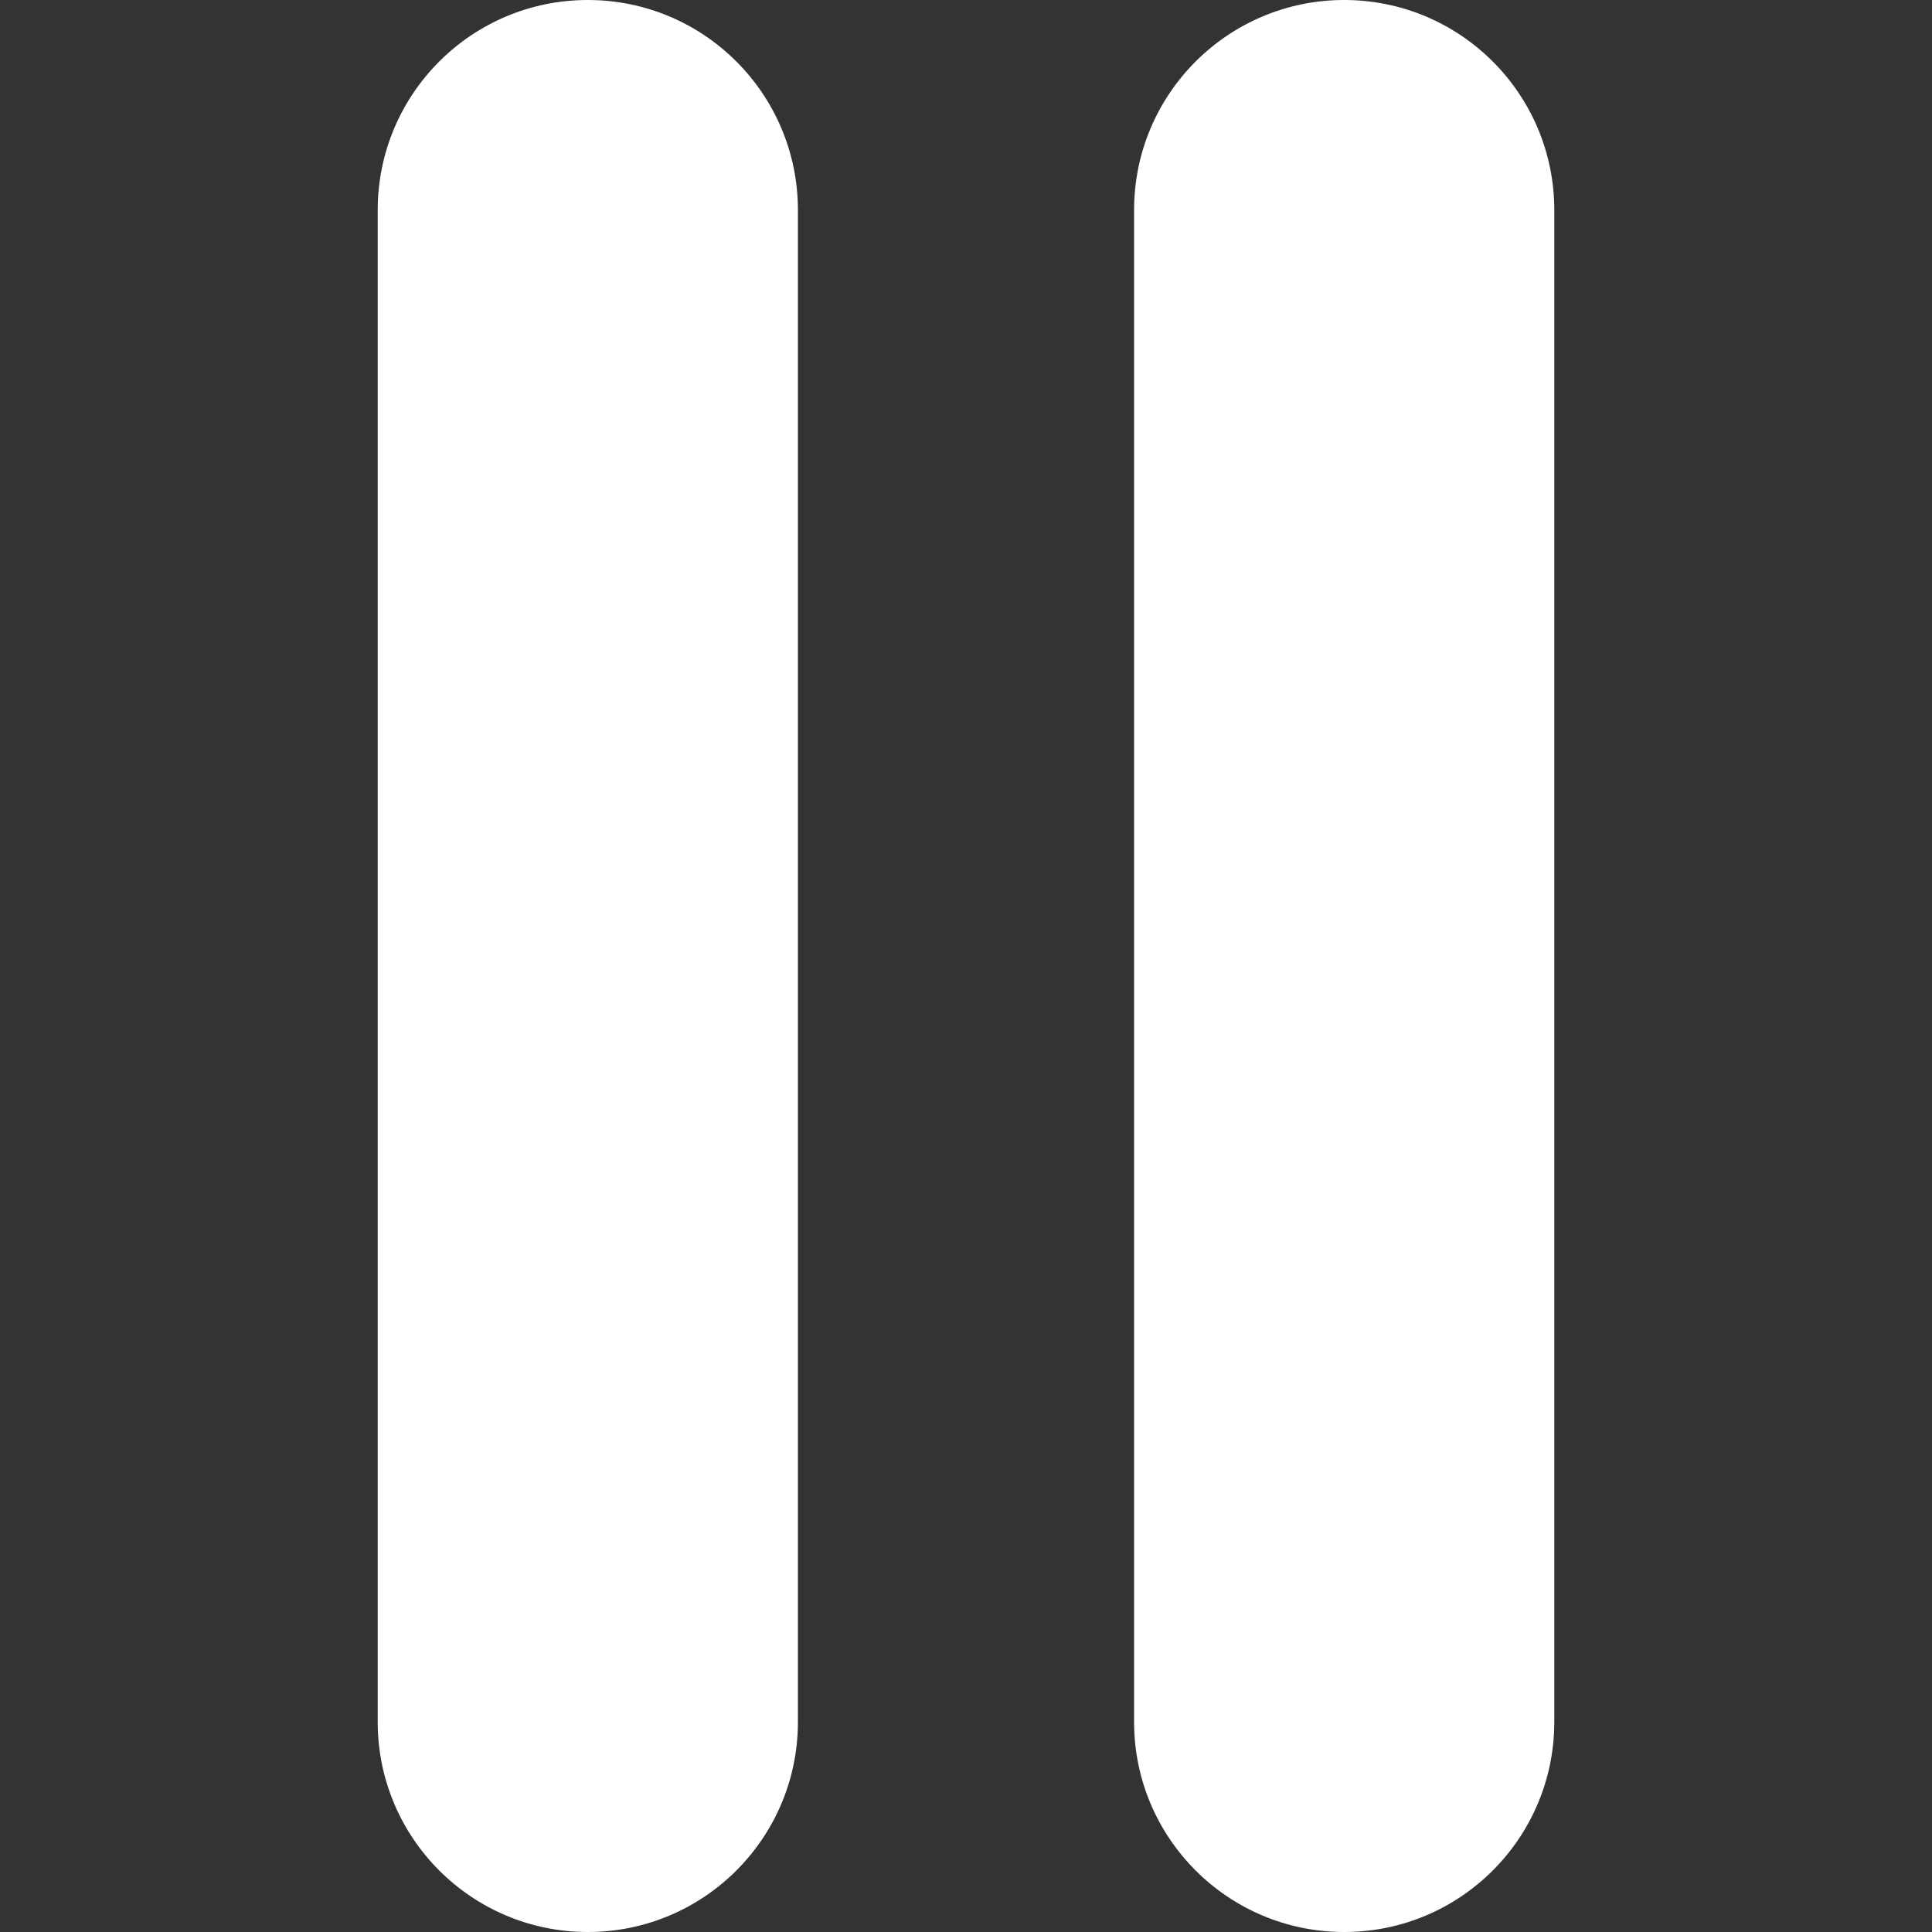 <svg width="12" height="12" viewBox="0 0 12 12" fill="none" xmlns="http://www.w3.org/2000/svg">
<rect x="0" y="0" width="12" height="12" fill="#333333" stroke="none"/>
<path d="M3.651 0C2.93 0 2.346 0.584 2.346 1.305V10.695C2.346 11.416 2.93 12 3.651 12C4.372 12 4.956 11.416 4.956 10.695V1.305C4.956 0.584 4.372 0 3.651 0Z" fill="white"/>
<path d="M8.349 0C7.628 0 7.044 0.584 7.044 1.305V10.695C7.044 11.416 7.628 12 8.349 12C9.07 12 9.654 11.416 9.654 10.695V1.305C9.654 0.584 9.07 0 8.349 0Z" fill="white"/>
</svg>
